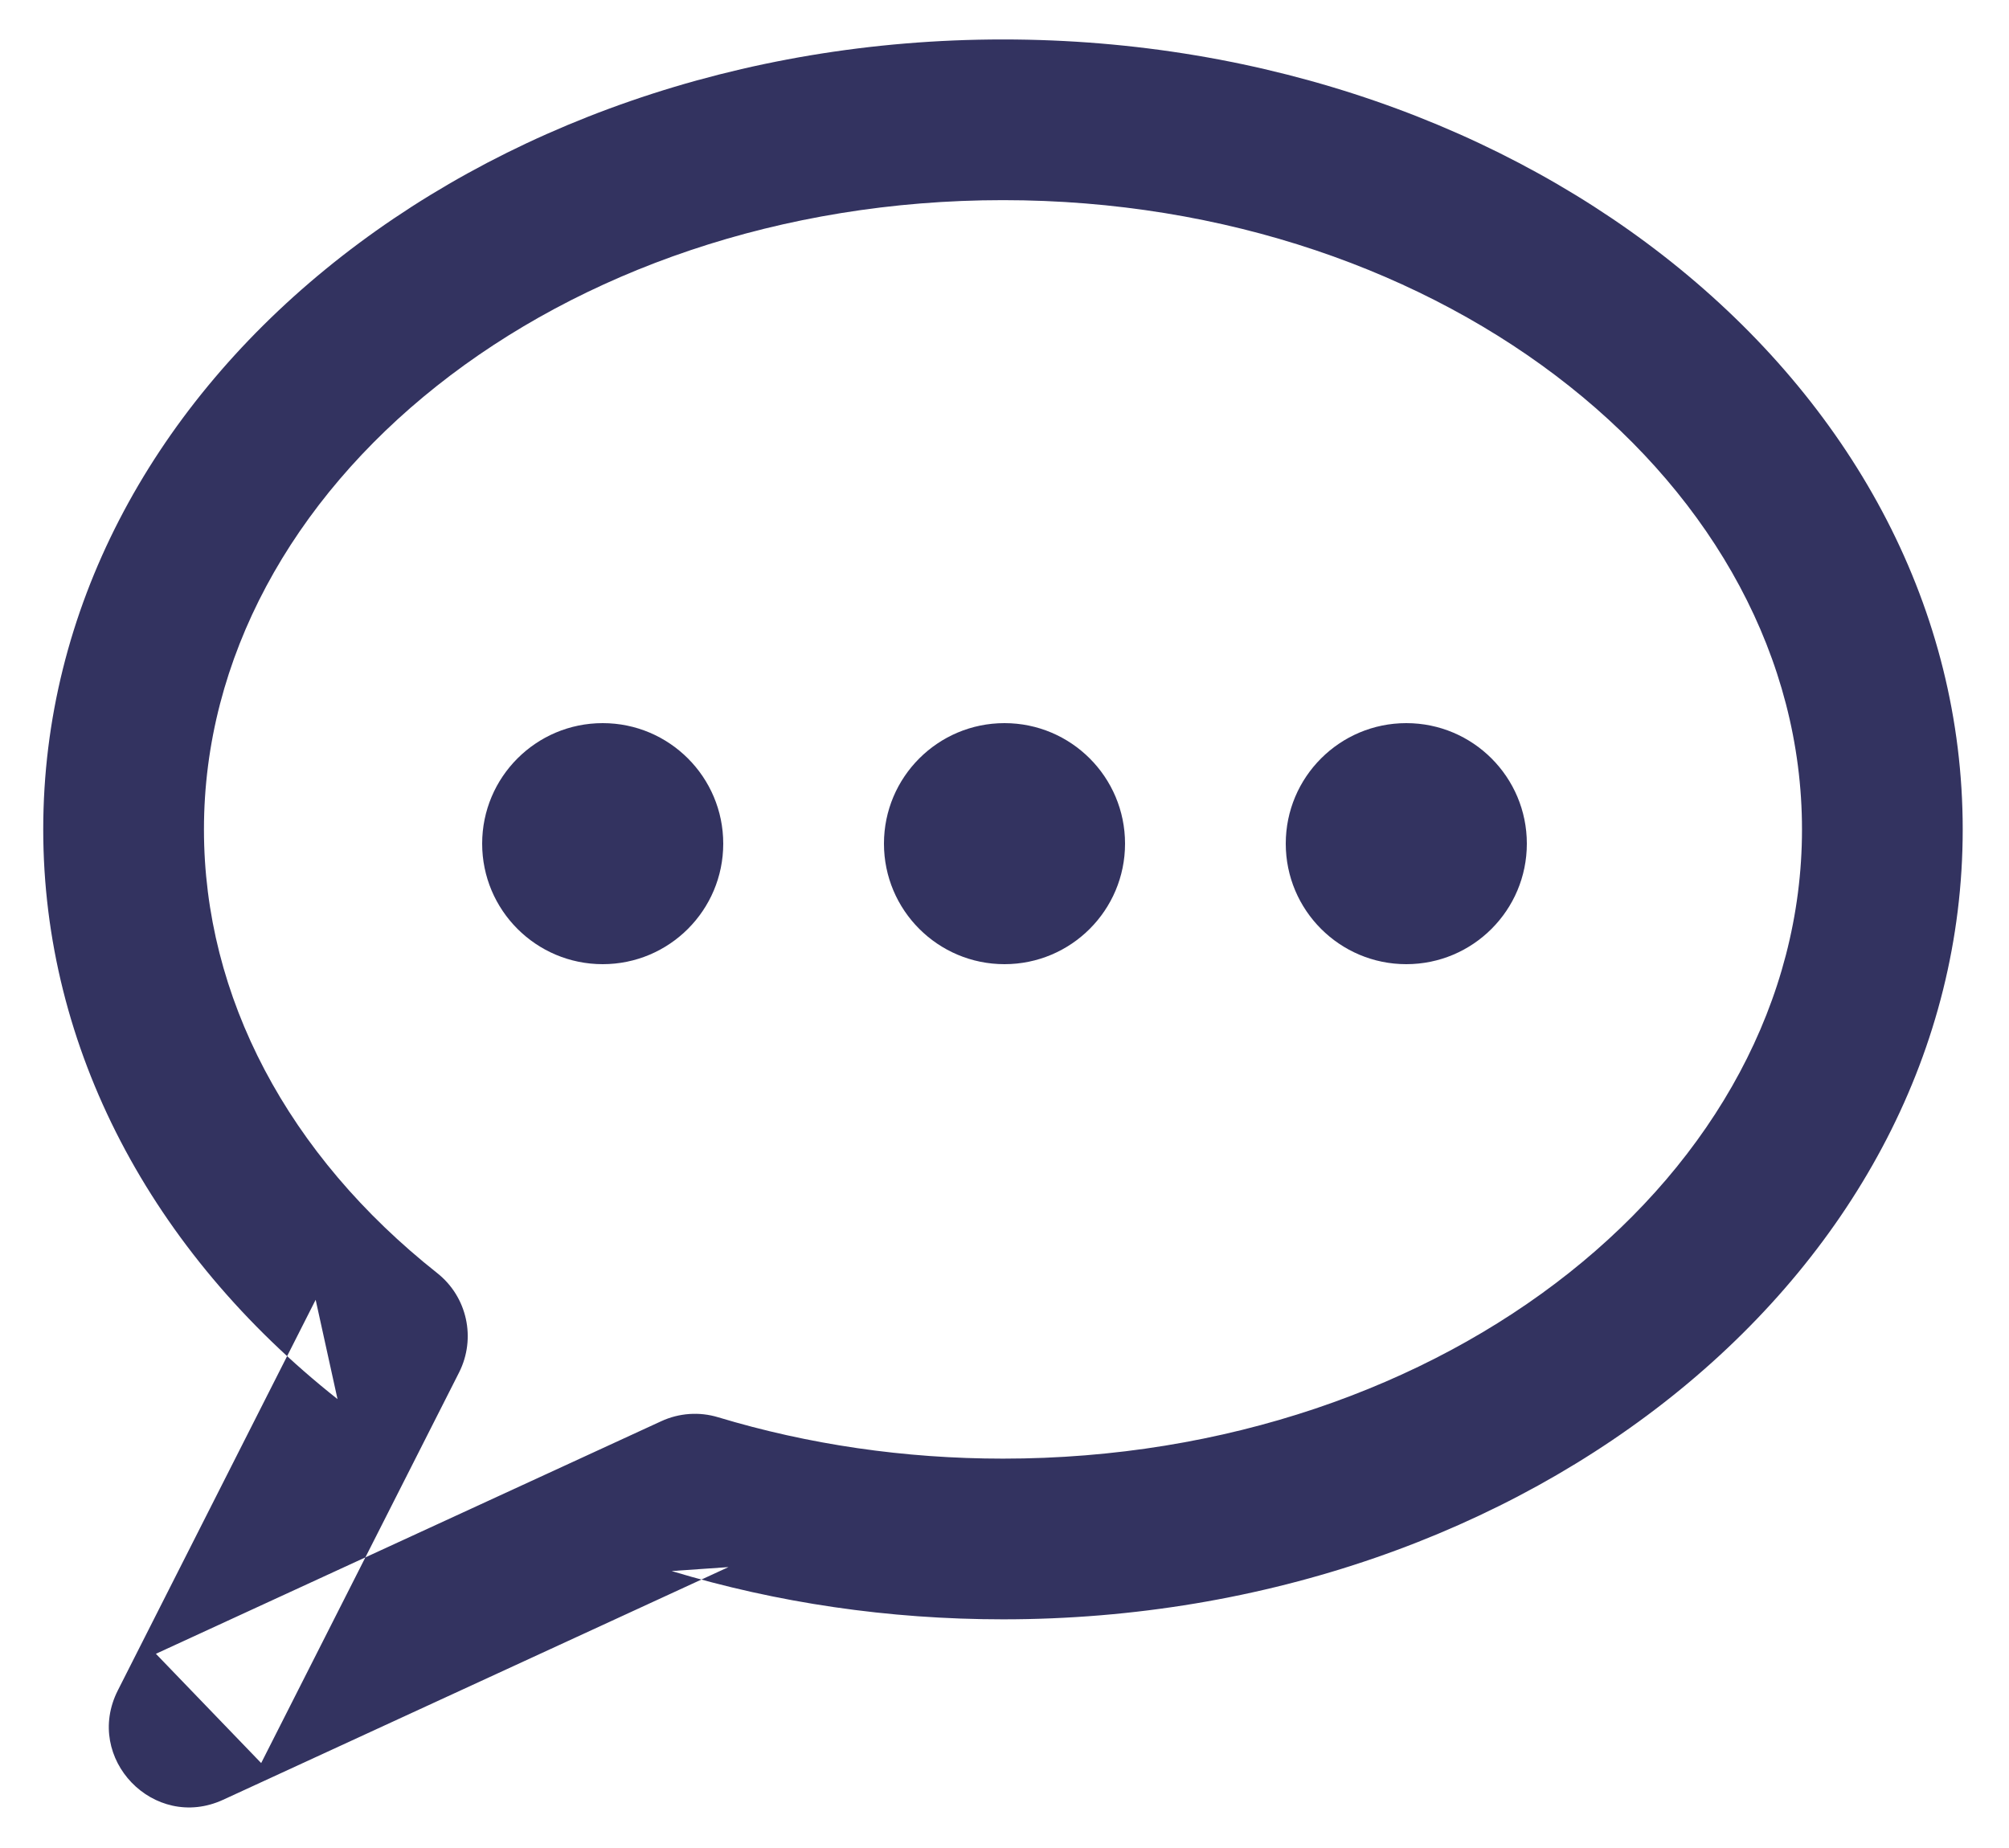 <?xml version="1.0" encoding="UTF-8" standalone="no"?>
<svg width="25px" height="23px" viewBox="0 0 25 23" version="1.1" xmlns="http://www.w3.org/2000/svg" xmlns:xlink="http://www.w3.org/1999/xlink">
    <!-- Generator: Sketch 3.7.2 (28276) - http://www.bohemiancoding.com/sketch -->
    <title>Group</title>
    <desc>Created with Sketch.</desc>
    <defs></defs>
    <g id="Symbols" stroke="none" stroke-width="1" fill="none" fill-rule="evenodd">
        <g id="Header" transform="translate(-1443, -69)" fill="#333360">
            <g id="top-right" transform="translate(1387, 59)">
                <g id="Group-11" transform="translate(56, 0)">
                    <g id="Group" transform="translate(0, 10)">
                        <path d="M22.424,10.323 C22.424,14.595 18.013,18.154 12.481,18.154 C11.254,18.154 10.059,17.978 8.936,17.639 C8.702,17.568 8.45,17.586 8.229,17.688 L1.94,20.583 L3.25,21.943 L5.713,17.081 C5.927,16.656 5.814,16.14 5.441,15.845 C3.584,14.376 2.538,12.408 2.538,10.323 C2.538,6.05 6.947,2.491 12.481,2.491 C18.014,2.491 22.424,6.05 22.424,10.323 L22.424,10.323 Z M24.424,10.323 C24.424,4.84 19.035,0.491 12.481,0.491 C5.926,0.491 0.538,4.84 0.538,10.323 C0.538,13.049 1.884,15.581 4.2,17.413 L3.928,16.177 L1.466,21.039 C1.038,21.885 1.915,22.796 2.776,22.4 L9.065,19.504 L8.358,19.553 C9.668,19.949 11.058,20.154 12.481,20.154 C19.035,20.154 24.424,15.805 24.424,10.323 L24.424,10.323 Z" id="Stroke-219"></path>
                        <circle id="Oval-50" cx="12.5" cy="10.5" r="1.5"></circle>
                        <circle id="Oval-50-Copy-2" cx="7.5" cy="10.5" r="1.5"></circle>
                        <circle id="Oval-50-Copy" cx="17.5" cy="10.5" r="1.5"></circle>
                    </g>
                </g>
            </g>
        </g>
    </g>
</svg>